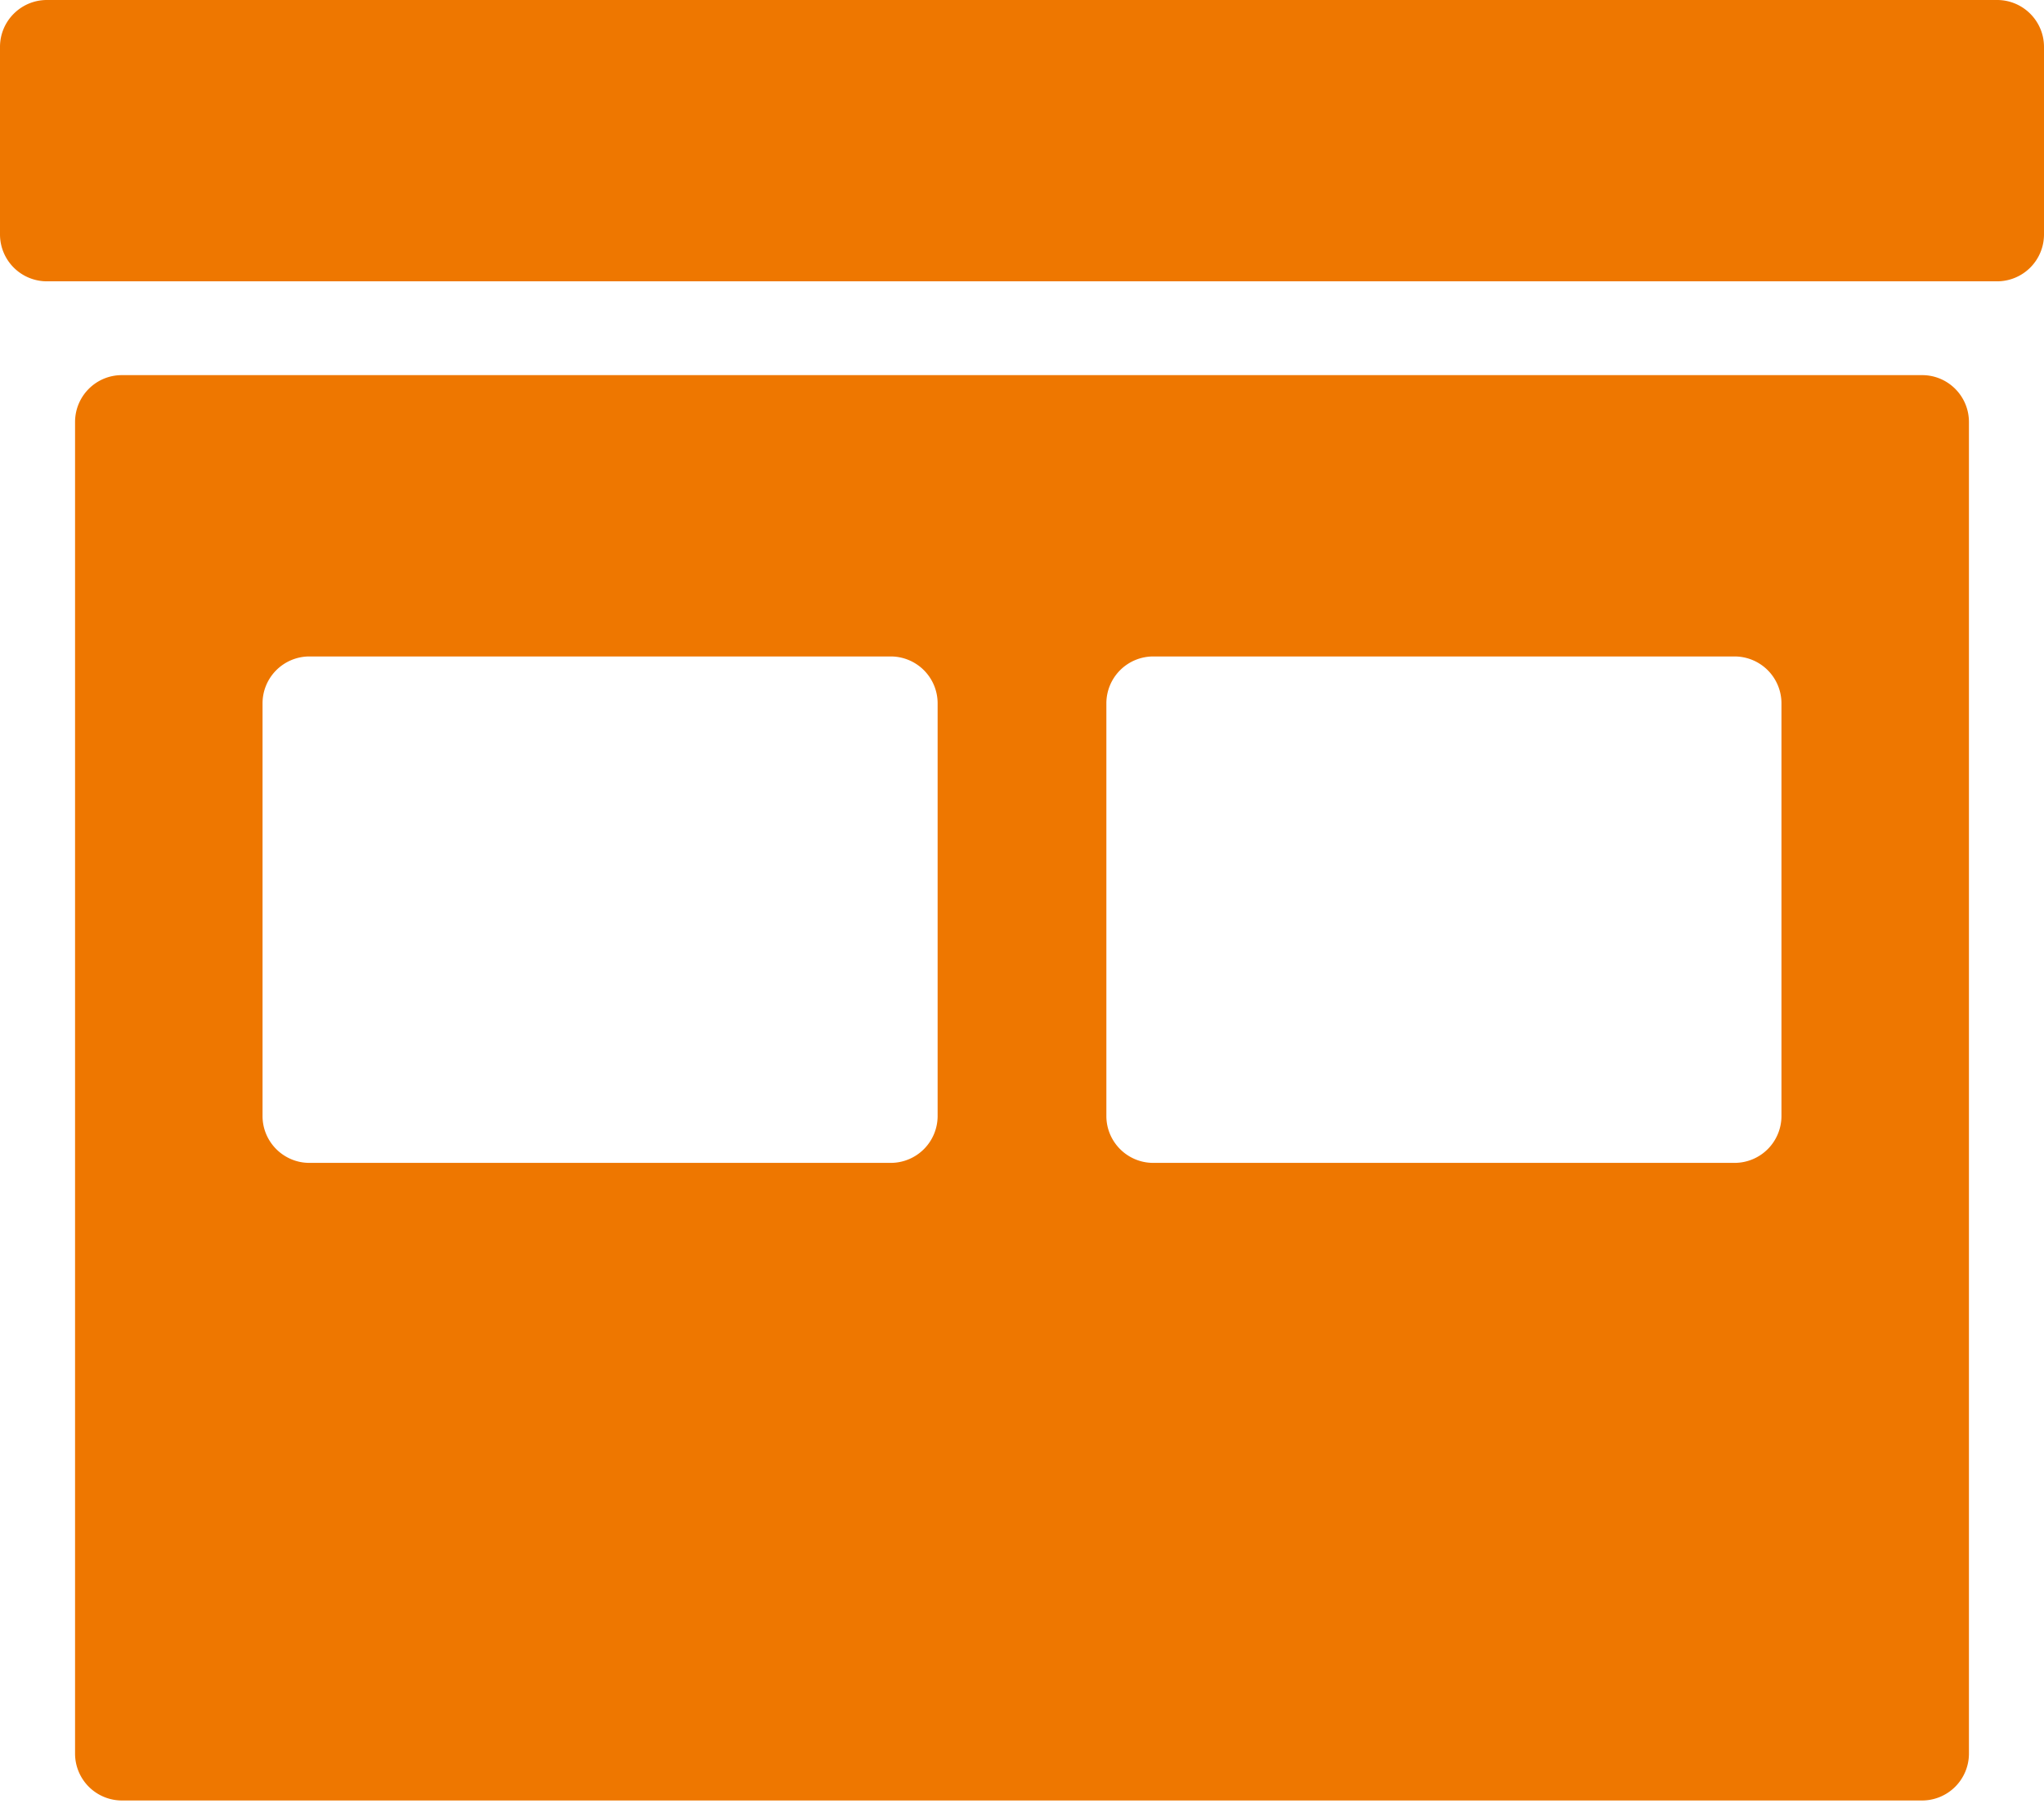 <svg xmlns="http://www.w3.org/2000/svg" width="18" height="16" viewBox="0 0 18 16">
    <g fill="none" fill-rule="evenodd">
        <path d="M-3-4h24v24H-3z"/>
        <path fill="#E70" fill-rule="nonzero" d="M16.927 3.303c.228 0 .412.185.412.413V15.44a.413.413 0 0 1-.412.413H1.073a.413.413 0 0 1-.412-.413V3.716c0-.228.184-.413.412-.413zM7.844 5.78h-5.12a.413.413 0 0 0-.412.413v3.633c0 .228.185.413.413.413h5.119a.413.413 0 0 0 .413-.413V6.193a.413.413 0 0 0-.413-.413zm7.431 0h-5.119a.413.413 0 0 0-.413.413v3.633c0 .228.185.413.413.413h5.12a.413.413 0 0 0 .412-.413V6.193a.413.413 0 0 0-.413-.413zM17.587 0c.228 0 .413.185.413.413v1.651a.413.413 0 0 1-.413.413H.413A.413.413 0 0 1 0 2.064V.413C0 .185.185 0 .413 0z"/>
    </g>
</svg>
